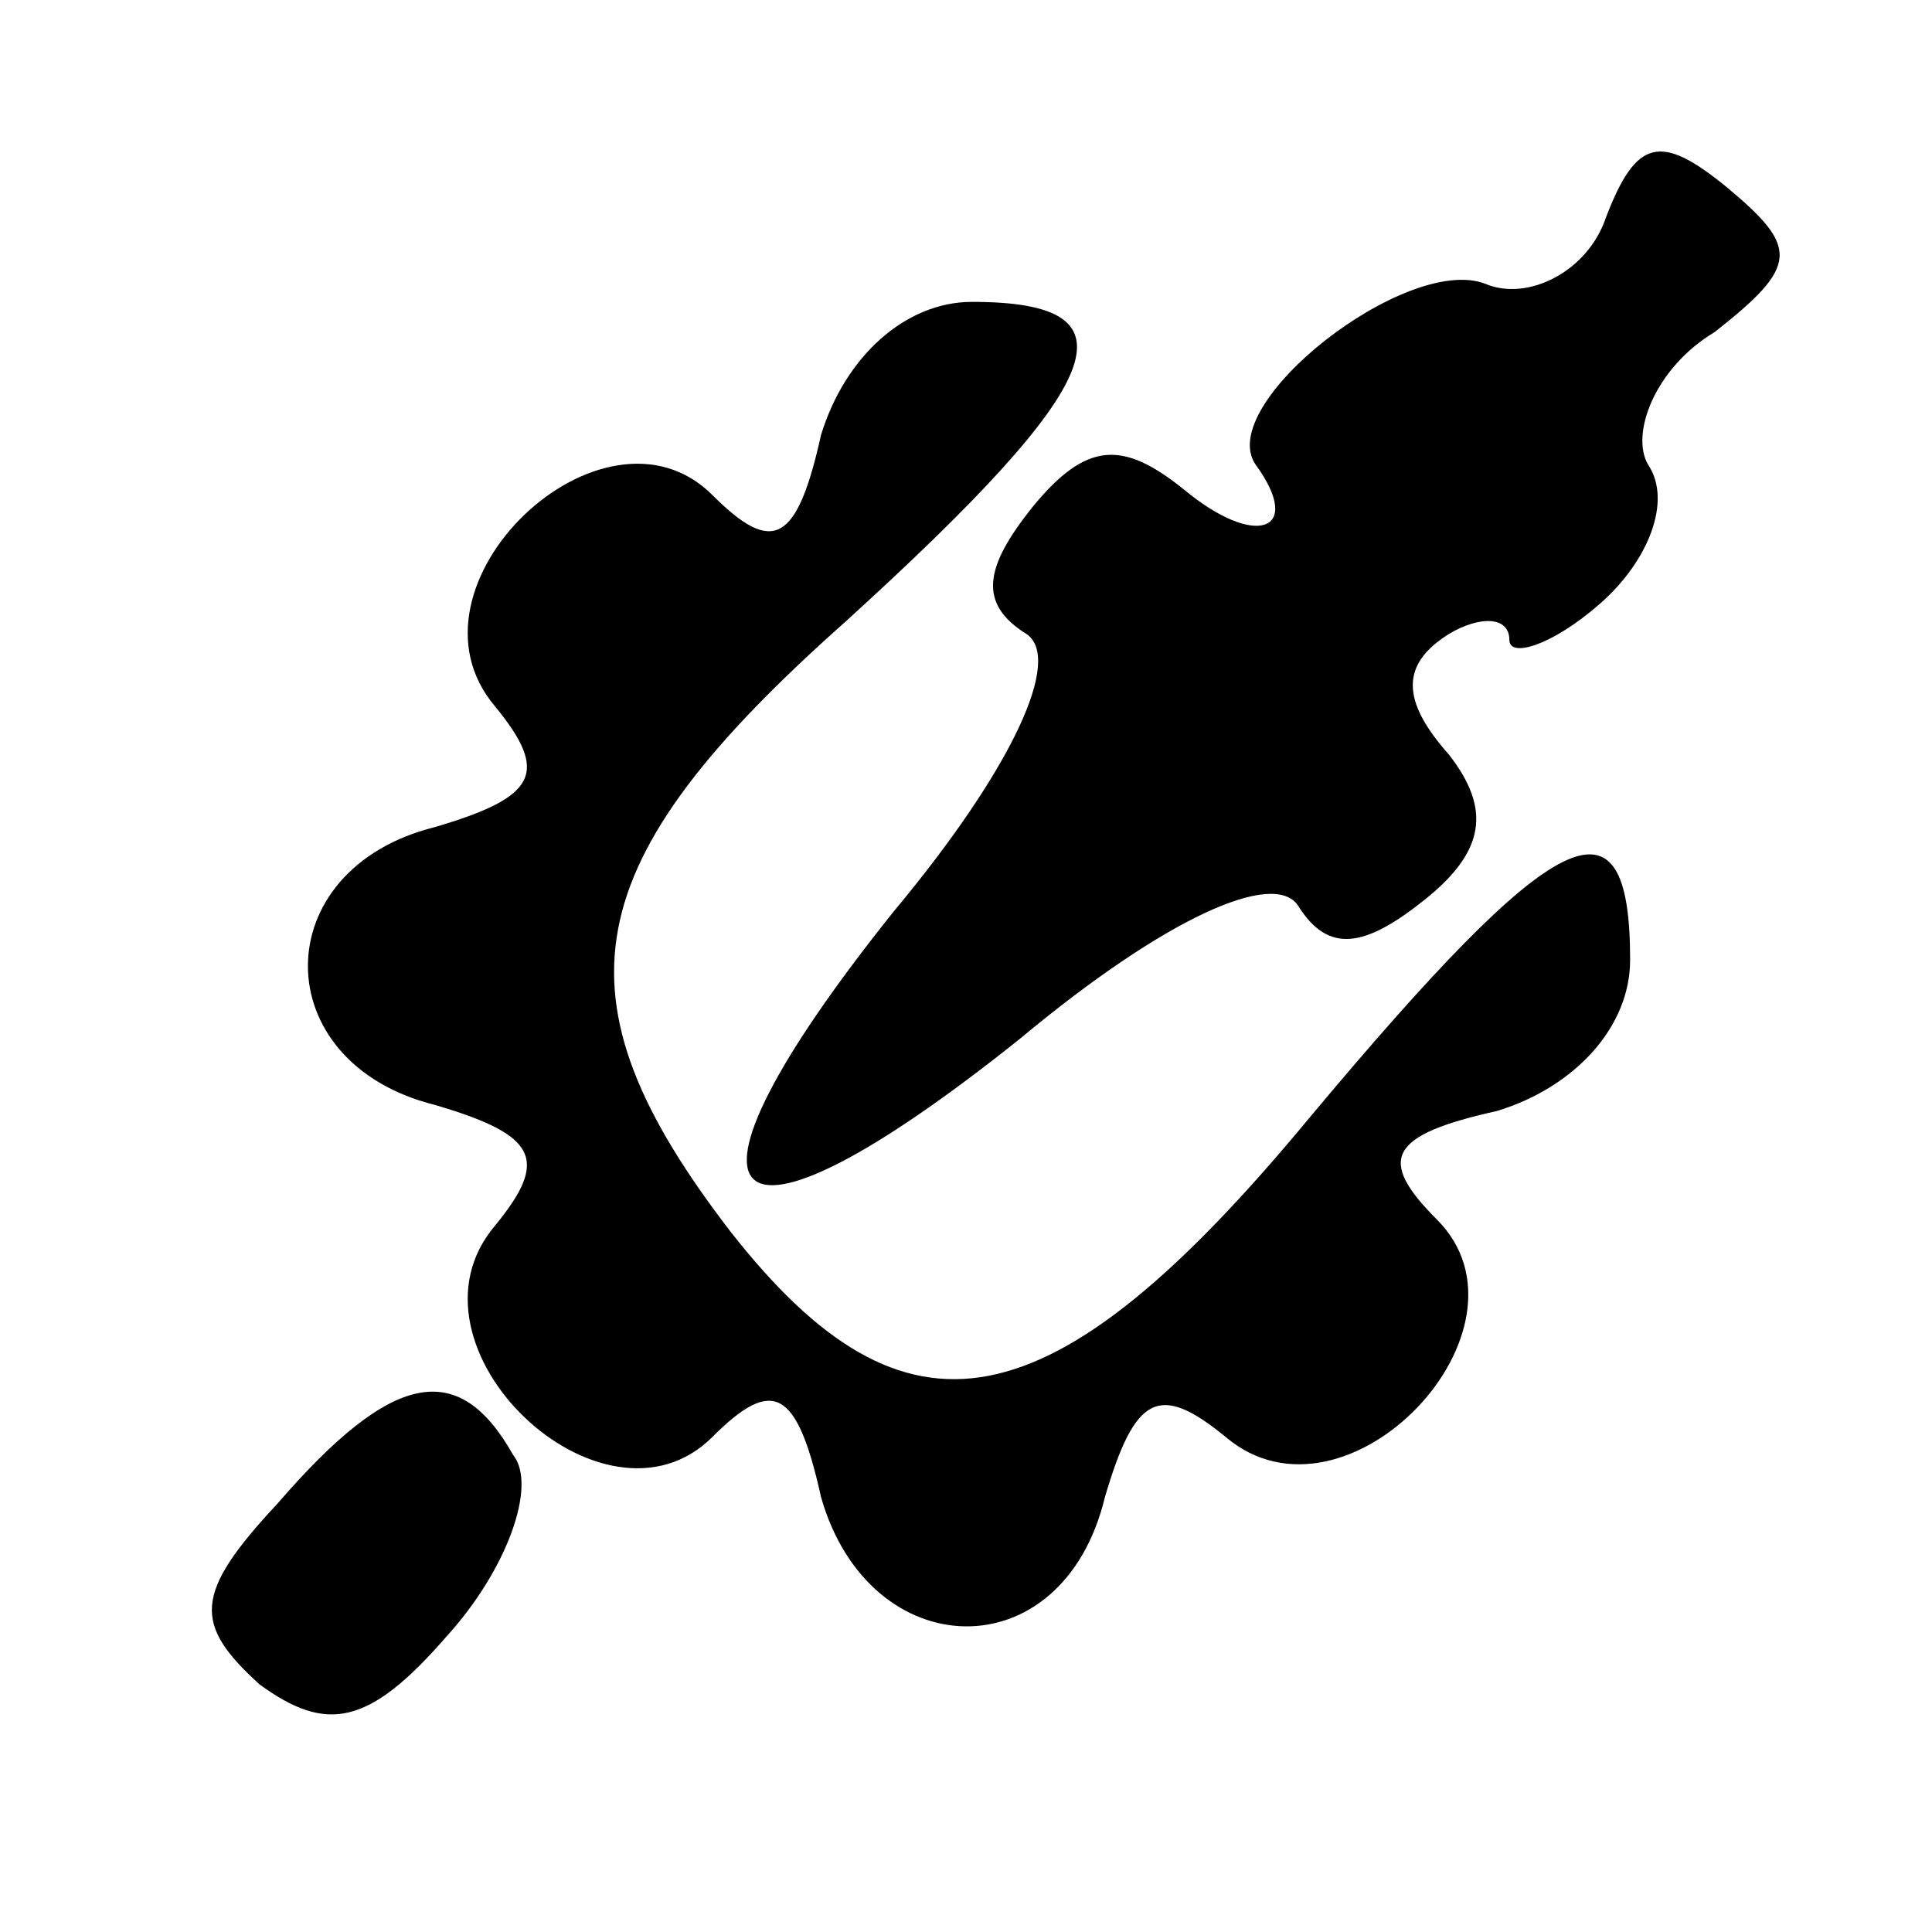 <?xml version="1.0" standalone="no"?>
<!DOCTYPE svg PUBLIC "-//W3C//DTD SVG 20010904//EN"
 "http://www.w3.org/TR/2001/REC-SVG-20010904/DTD/svg10.dtd">
<svg version="1.0" xmlns="http://www.w3.org/2000/svg"
 width="32pt" height="32pt" viewBox="0 0 32 32"
 preserveAspectRatio="xMidYMid meet">
<g transform="translate(0,32) scale(0.1,-0.1)"
fill="#000000" stroke="none">
<path fill="#000000" stroke="none" d="M266 284 c-3 -9 -13 -14 -20 -11 -13 5
-45 -20 -38 -30 8 -11 0 -14 -12 -4 -10 8 -16 8 -25 -3 -8 -10 -9 -16 -1 -21
6 -4 -2 -22 -22 -46 -40 -50 -29 -61 21 -21 24 20 42 28 46 22 5 -8 11 -7 21
1 10 8 11 15 4 24 -8 9 -8 15 0 20 5 3 10 3 10 -1 0 -3 7 -1 15 6 8 7 12 17 8
23 -3 5 1 16 11 22 14 11 14 14 2 24 -11 9 -15 8 -20 -5z"/>
<path fill="#000000" stroke="none" d="M136 248 c-4 -18 -8 -20 -18 -10 -18
18 -53 -15 -36 -35 9 -11 7 -15 -10 -20 -28 -7 -28 -39 0 -46 17 -5 19 -9 10
-20 -17 -20 18 -53 36 -35 10 10 14 8 18 -10 8 -28 40 -29 47 0 5 17 9 19 20
10 20 -17 53 18 35 36 -10 10 -8 14 10 18 13 4 22 14 22 25 0 29 -12 23 -53
-26 -43 -52 -67 -56 -96 -19 -30 39 -26 61 19 101 44 40 49 53 21 53 -11 0
-21 -9 -25 -22z"/>
<path fill="#000000" stroke="none" d="M46 71 c-14 -15 -14 -20 -3 -30 11 -8
18 -7 31 8 10 11 15 25 11 30 -9 16 -20 14 -39 -8z"/>
</g>
</svg>
